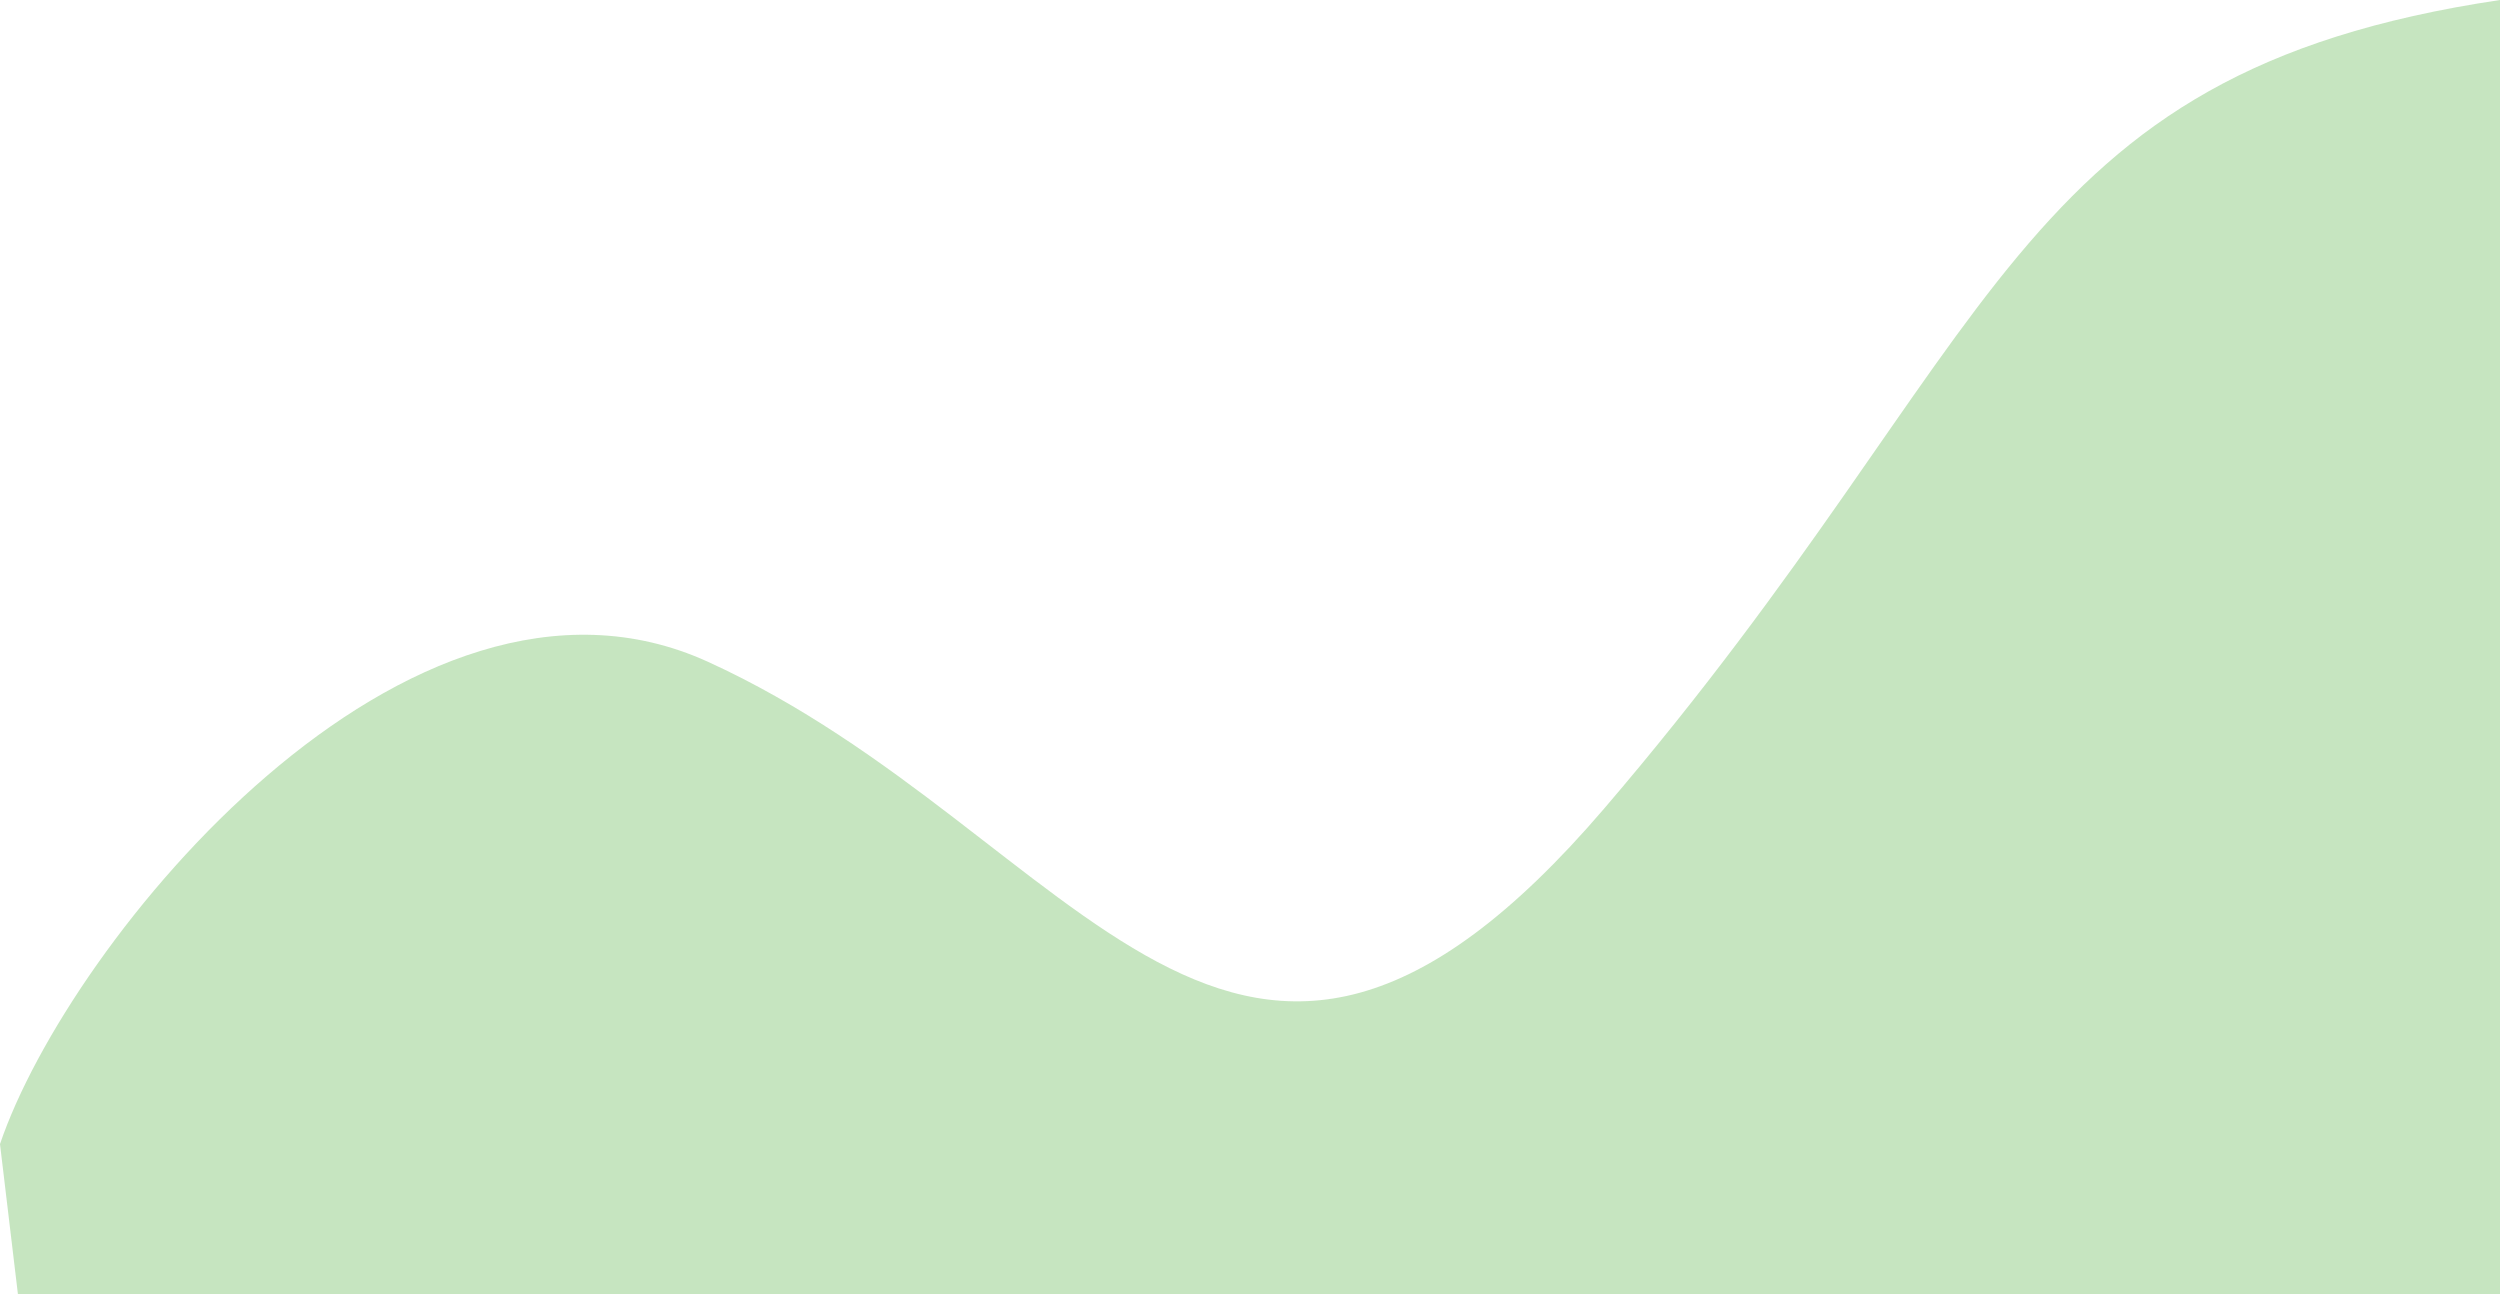 <svg width="85" height="44" viewBox="0 0 85 44" fill="none" xmlns="http://www.w3.org/2000/svg">
<path d="M24.068 22.5C13.871 17.85 2.327 32.01 0 38.899L0.609 44H85V0C68.244 2.5 68.244 11.5 54.534 27.5C41.912 42.231 36.815 28.313 24.068 22.5Z" fill="#52B141" fill-opacity="0.33"/>
</svg>
